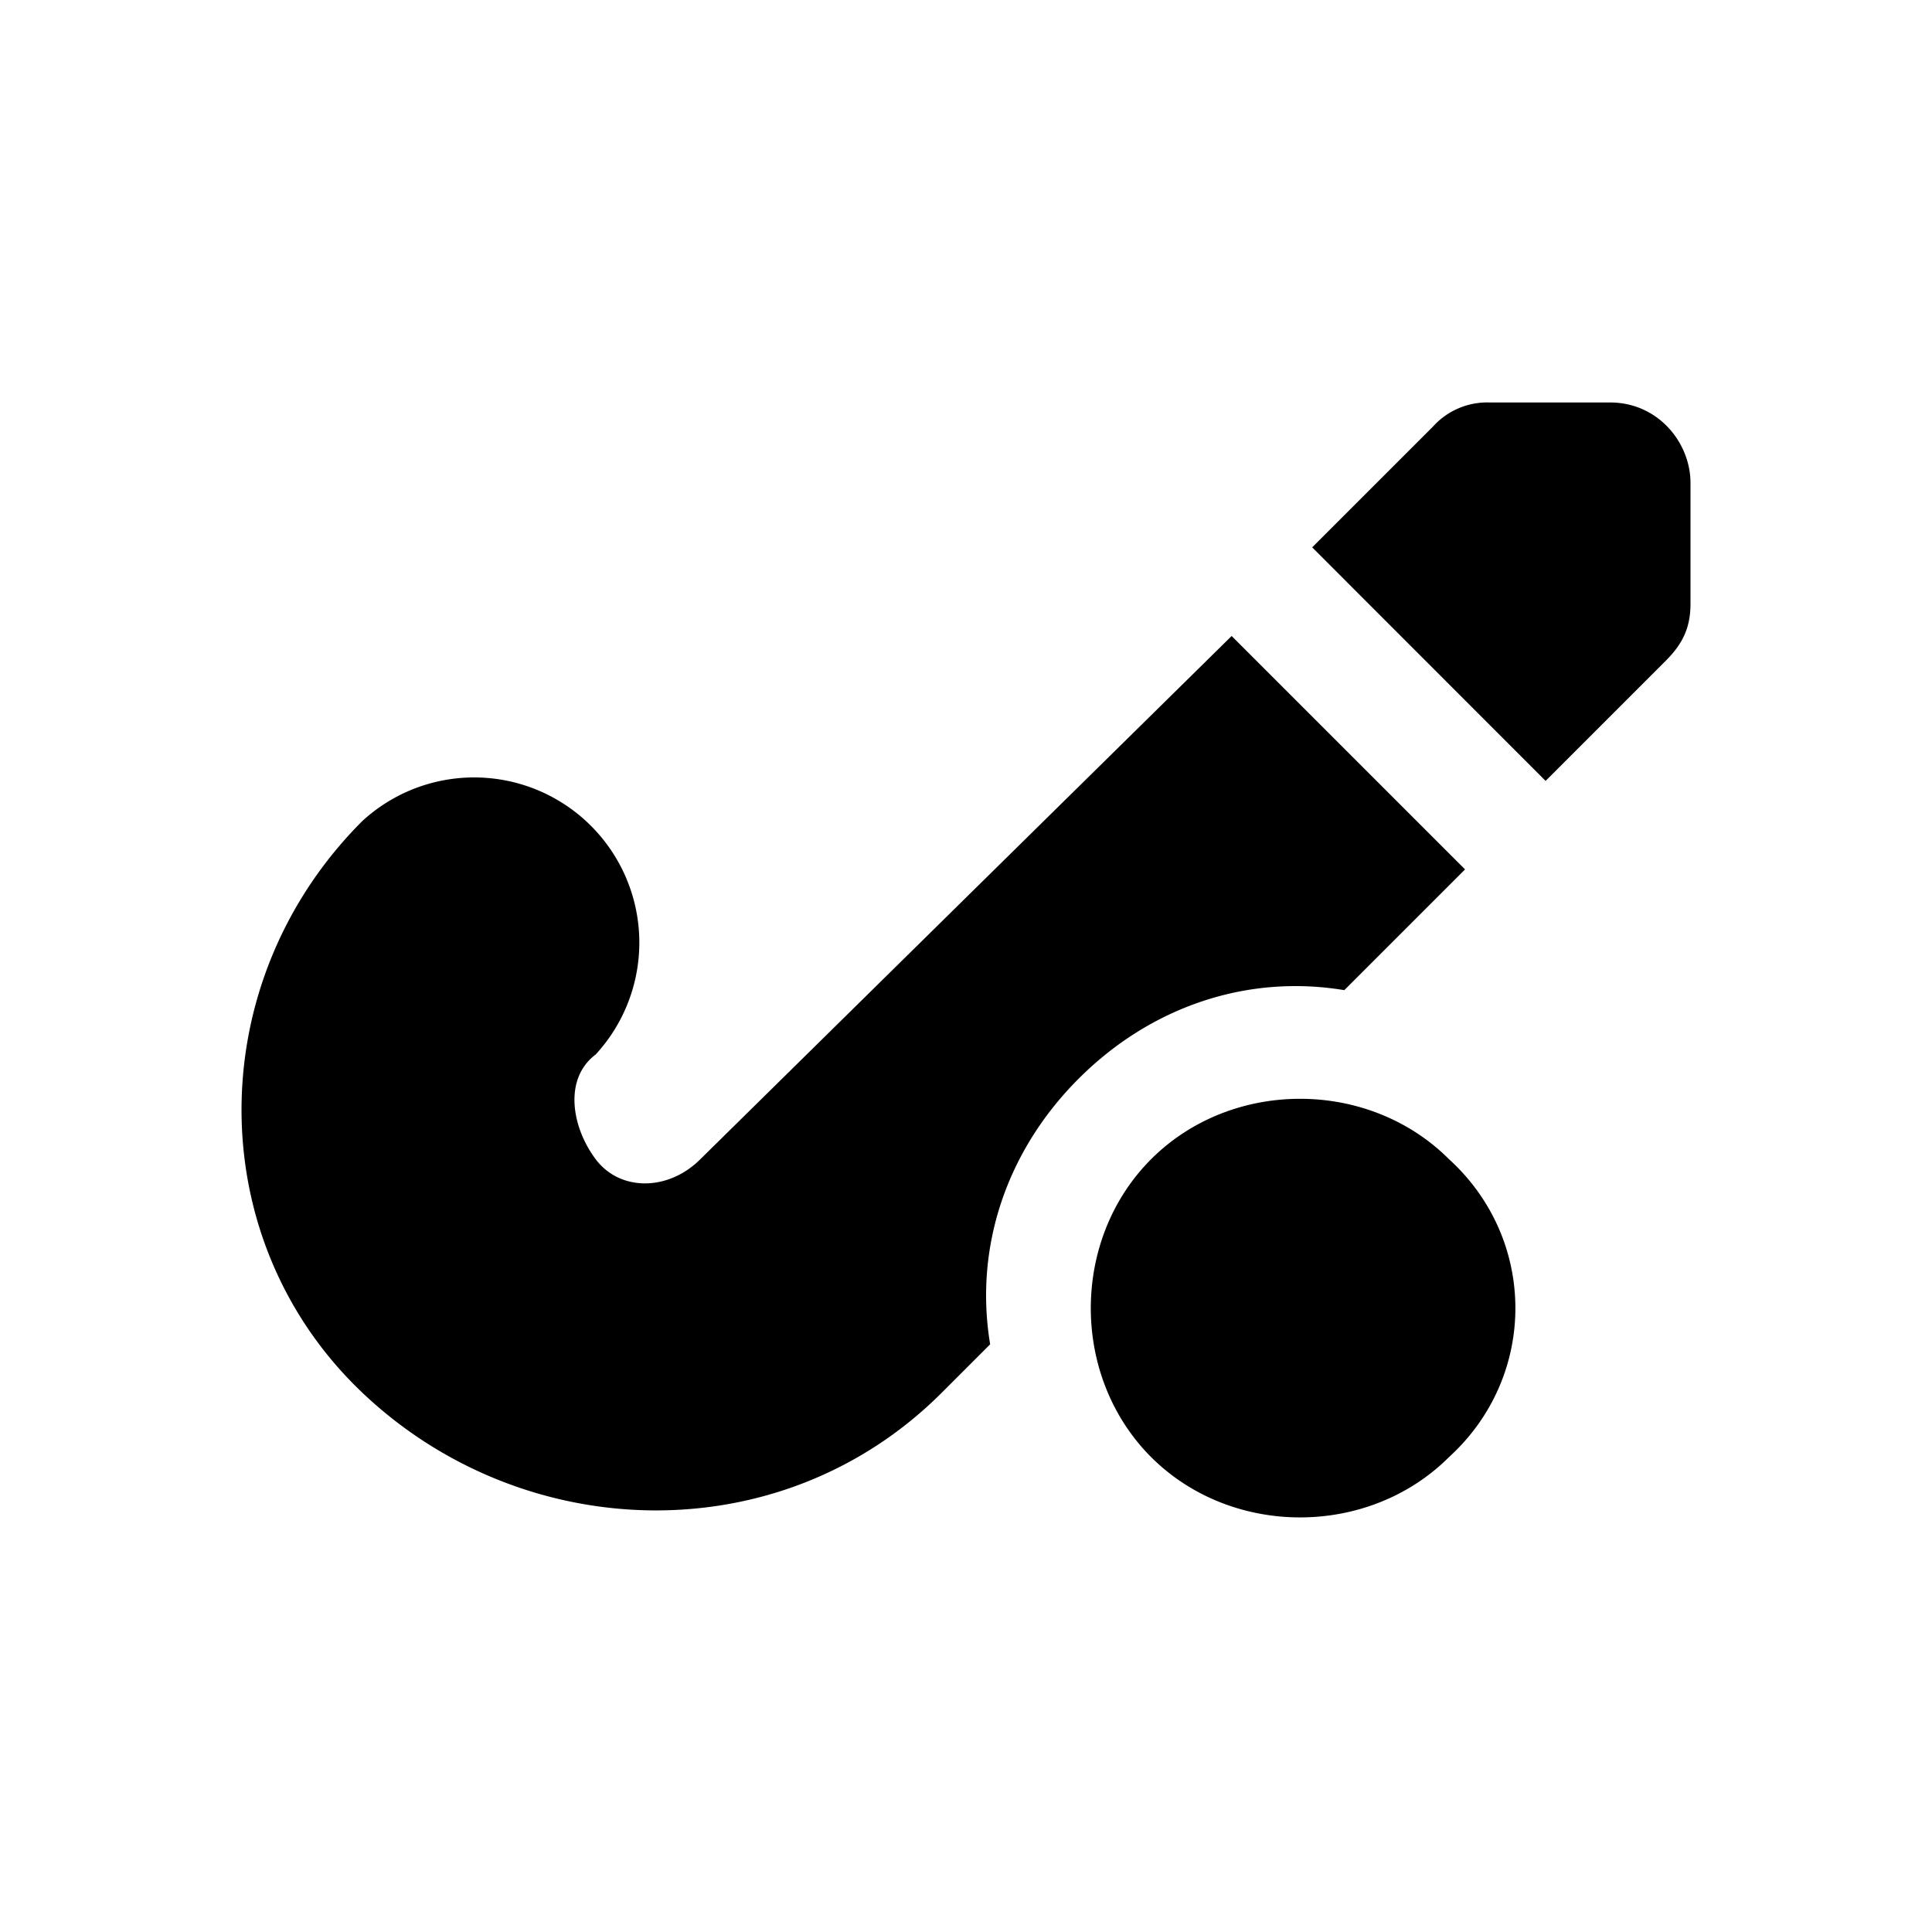 <svg xmlns="http://www.w3.org/2000/svg" width="100%" height="100%" fill="currentColor" class="s-icon s-icon-sport-field-hockey" viewBox="0 0 16 16">
  <path fill-rule="evenodd" d="M14 5c0 .2-.067.333-.2.467l-1 1-1.933-1.934 1-1a.605.605 0 0 1 .466-.2h1c.4 0 .667.334.667.667v1ZM8.933 8.933c.6-.6 1.4-.866 2.2-.733l1-1L10.2 5.267 5.8 9.6c-.267.267-.667.267-.867 0-.2-.267-.266-.667 0-.867A1.368 1.368 0 0 0 3 6.8c-1.333 1.333-1.333 3.467 0 4.733 1.333 1.267 3.467 1.334 4.8 0l.4-.4c-.133-.8.133-1.6.733-2.2ZM12 9.6c-.667-.667-1.8-.667-2.467 0-.666.667-.666 1.8 0 2.467.667.666 1.8.666 2.467 0 .733-.667.733-1.8 0-2.467Z"/>
</svg>